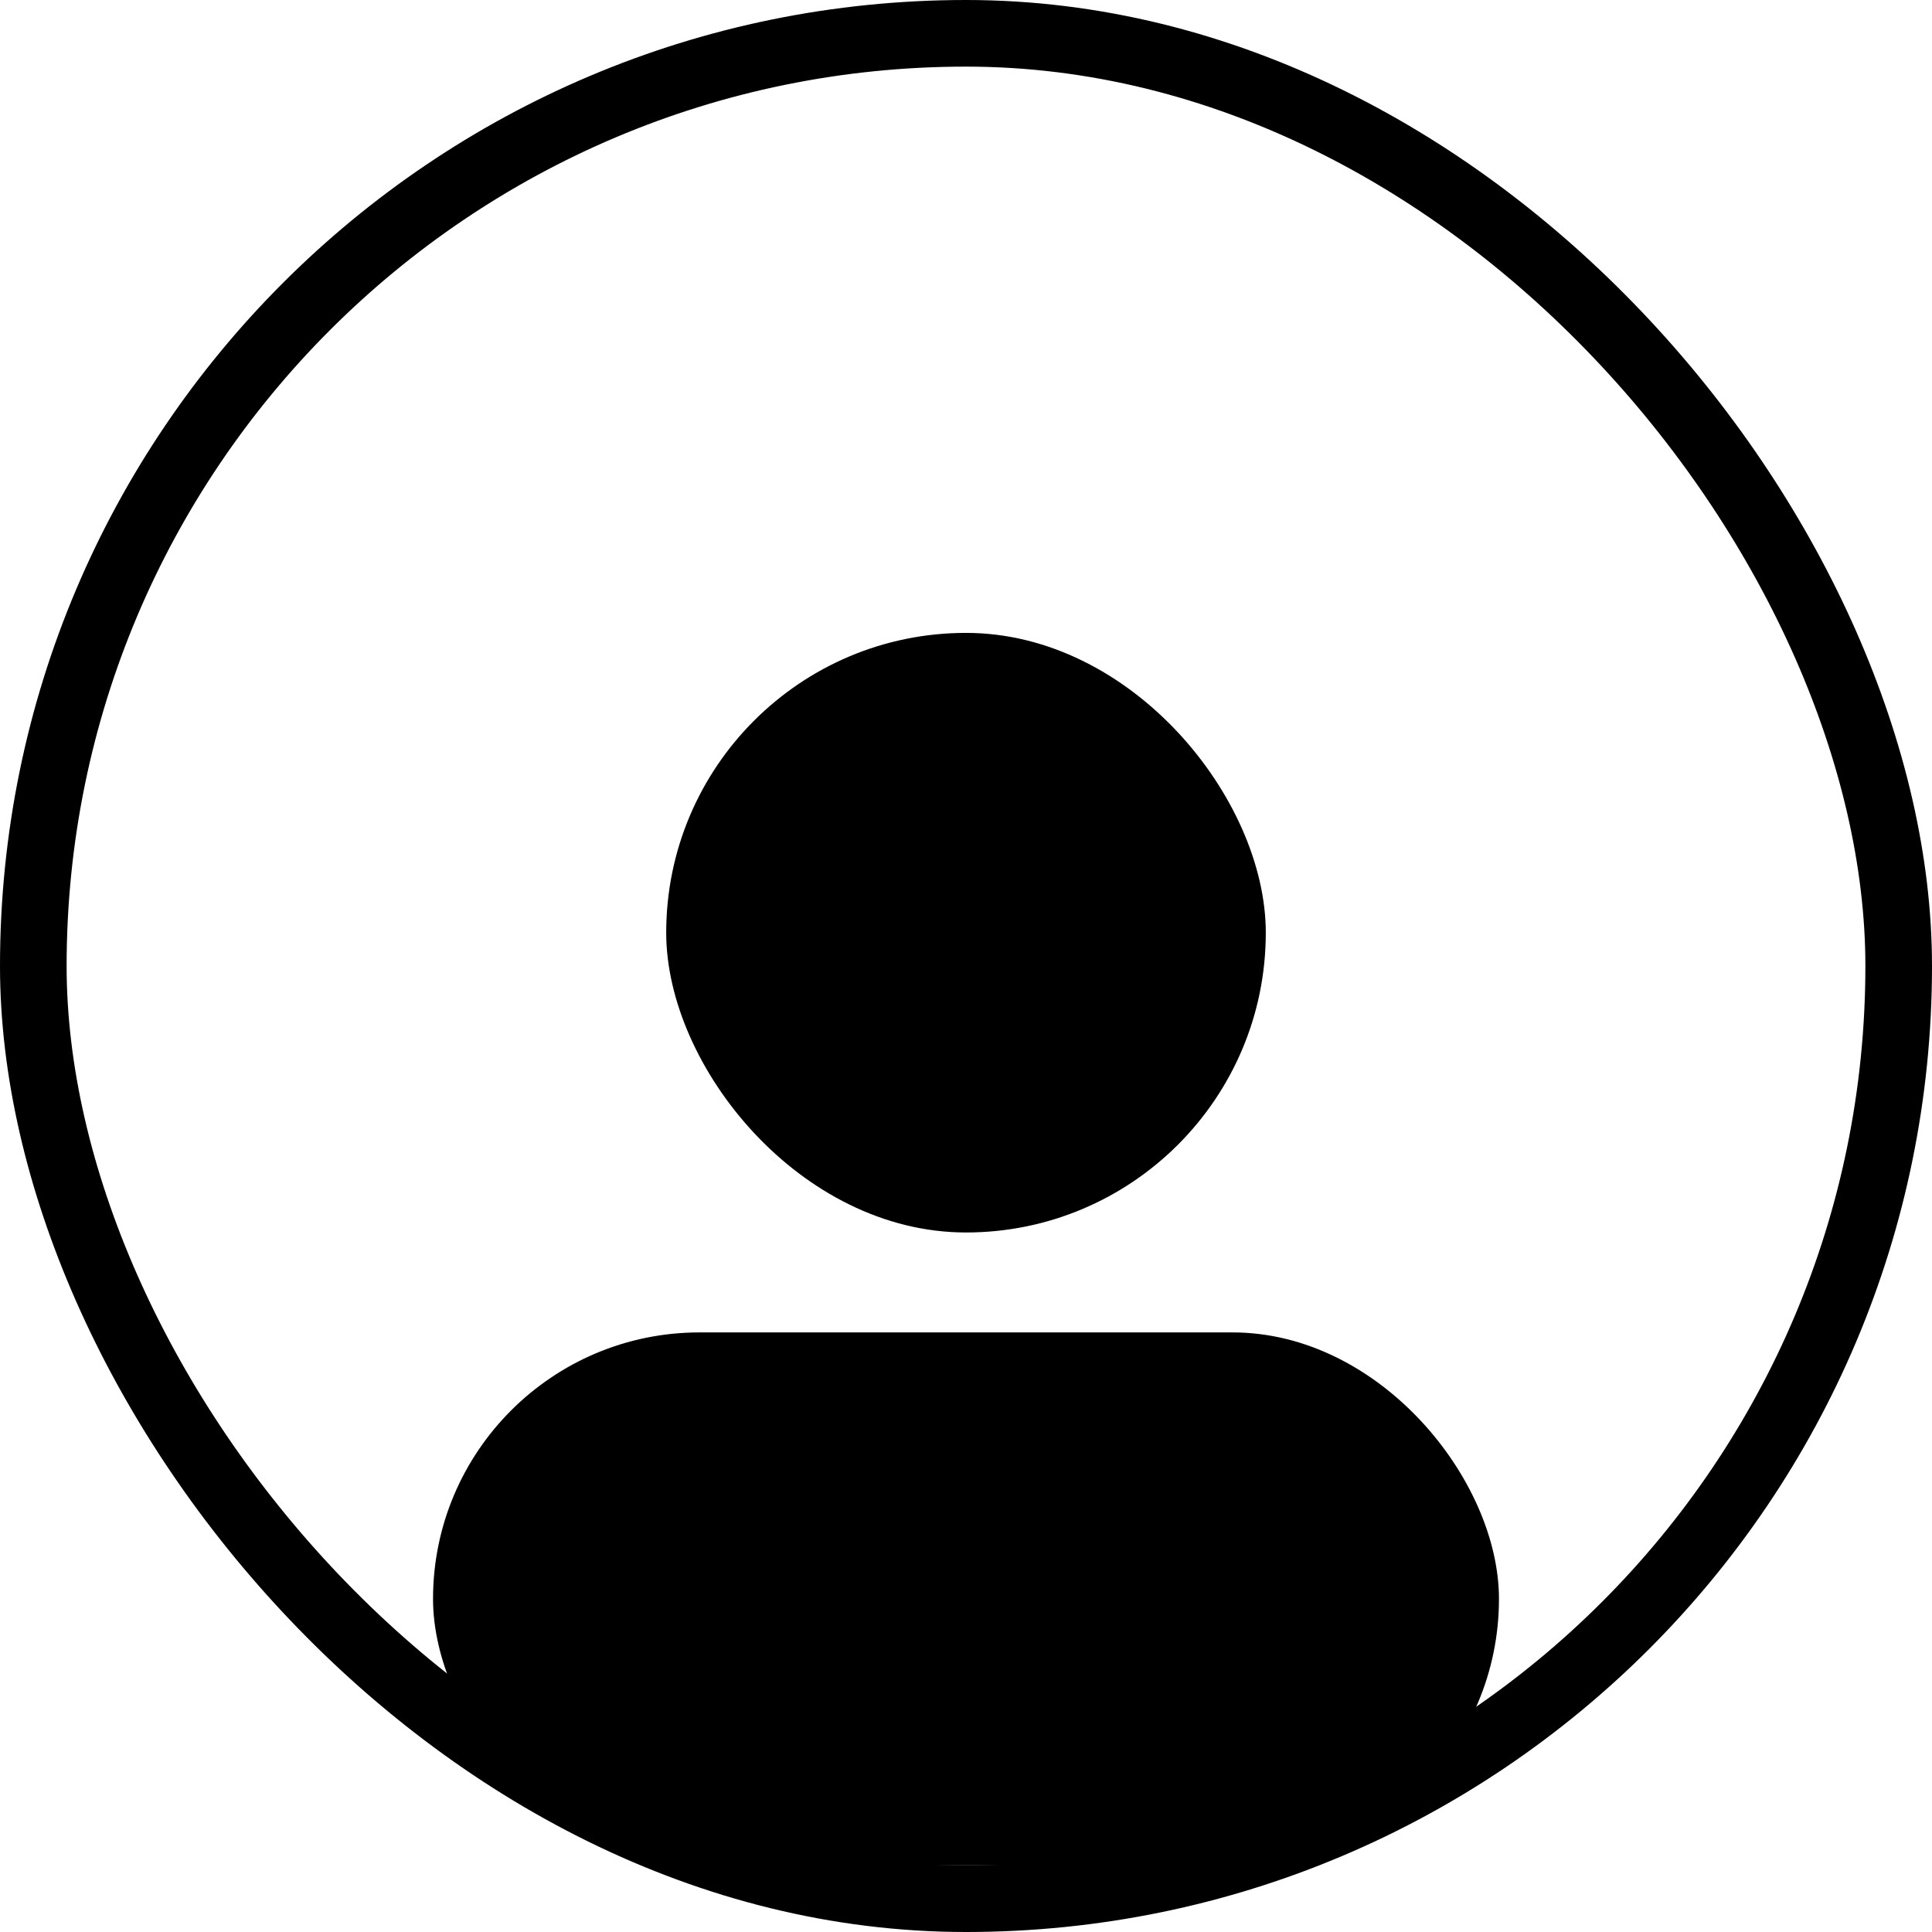 <svg width="58" height="58" viewBox="0 0 58 58" fill="none" xmlns="http://www.w3.org/2000/svg">
<rect x="1" y="1" width="56" height="56" rx="28" stroke="black" stroke-width="2"/>
<rect x="20" y="19" width="18" height="18" rx="9" fill="black"/>
<rect x="13" y="40" width="32" height="16" rx="8" fill="black"/>
</svg>
